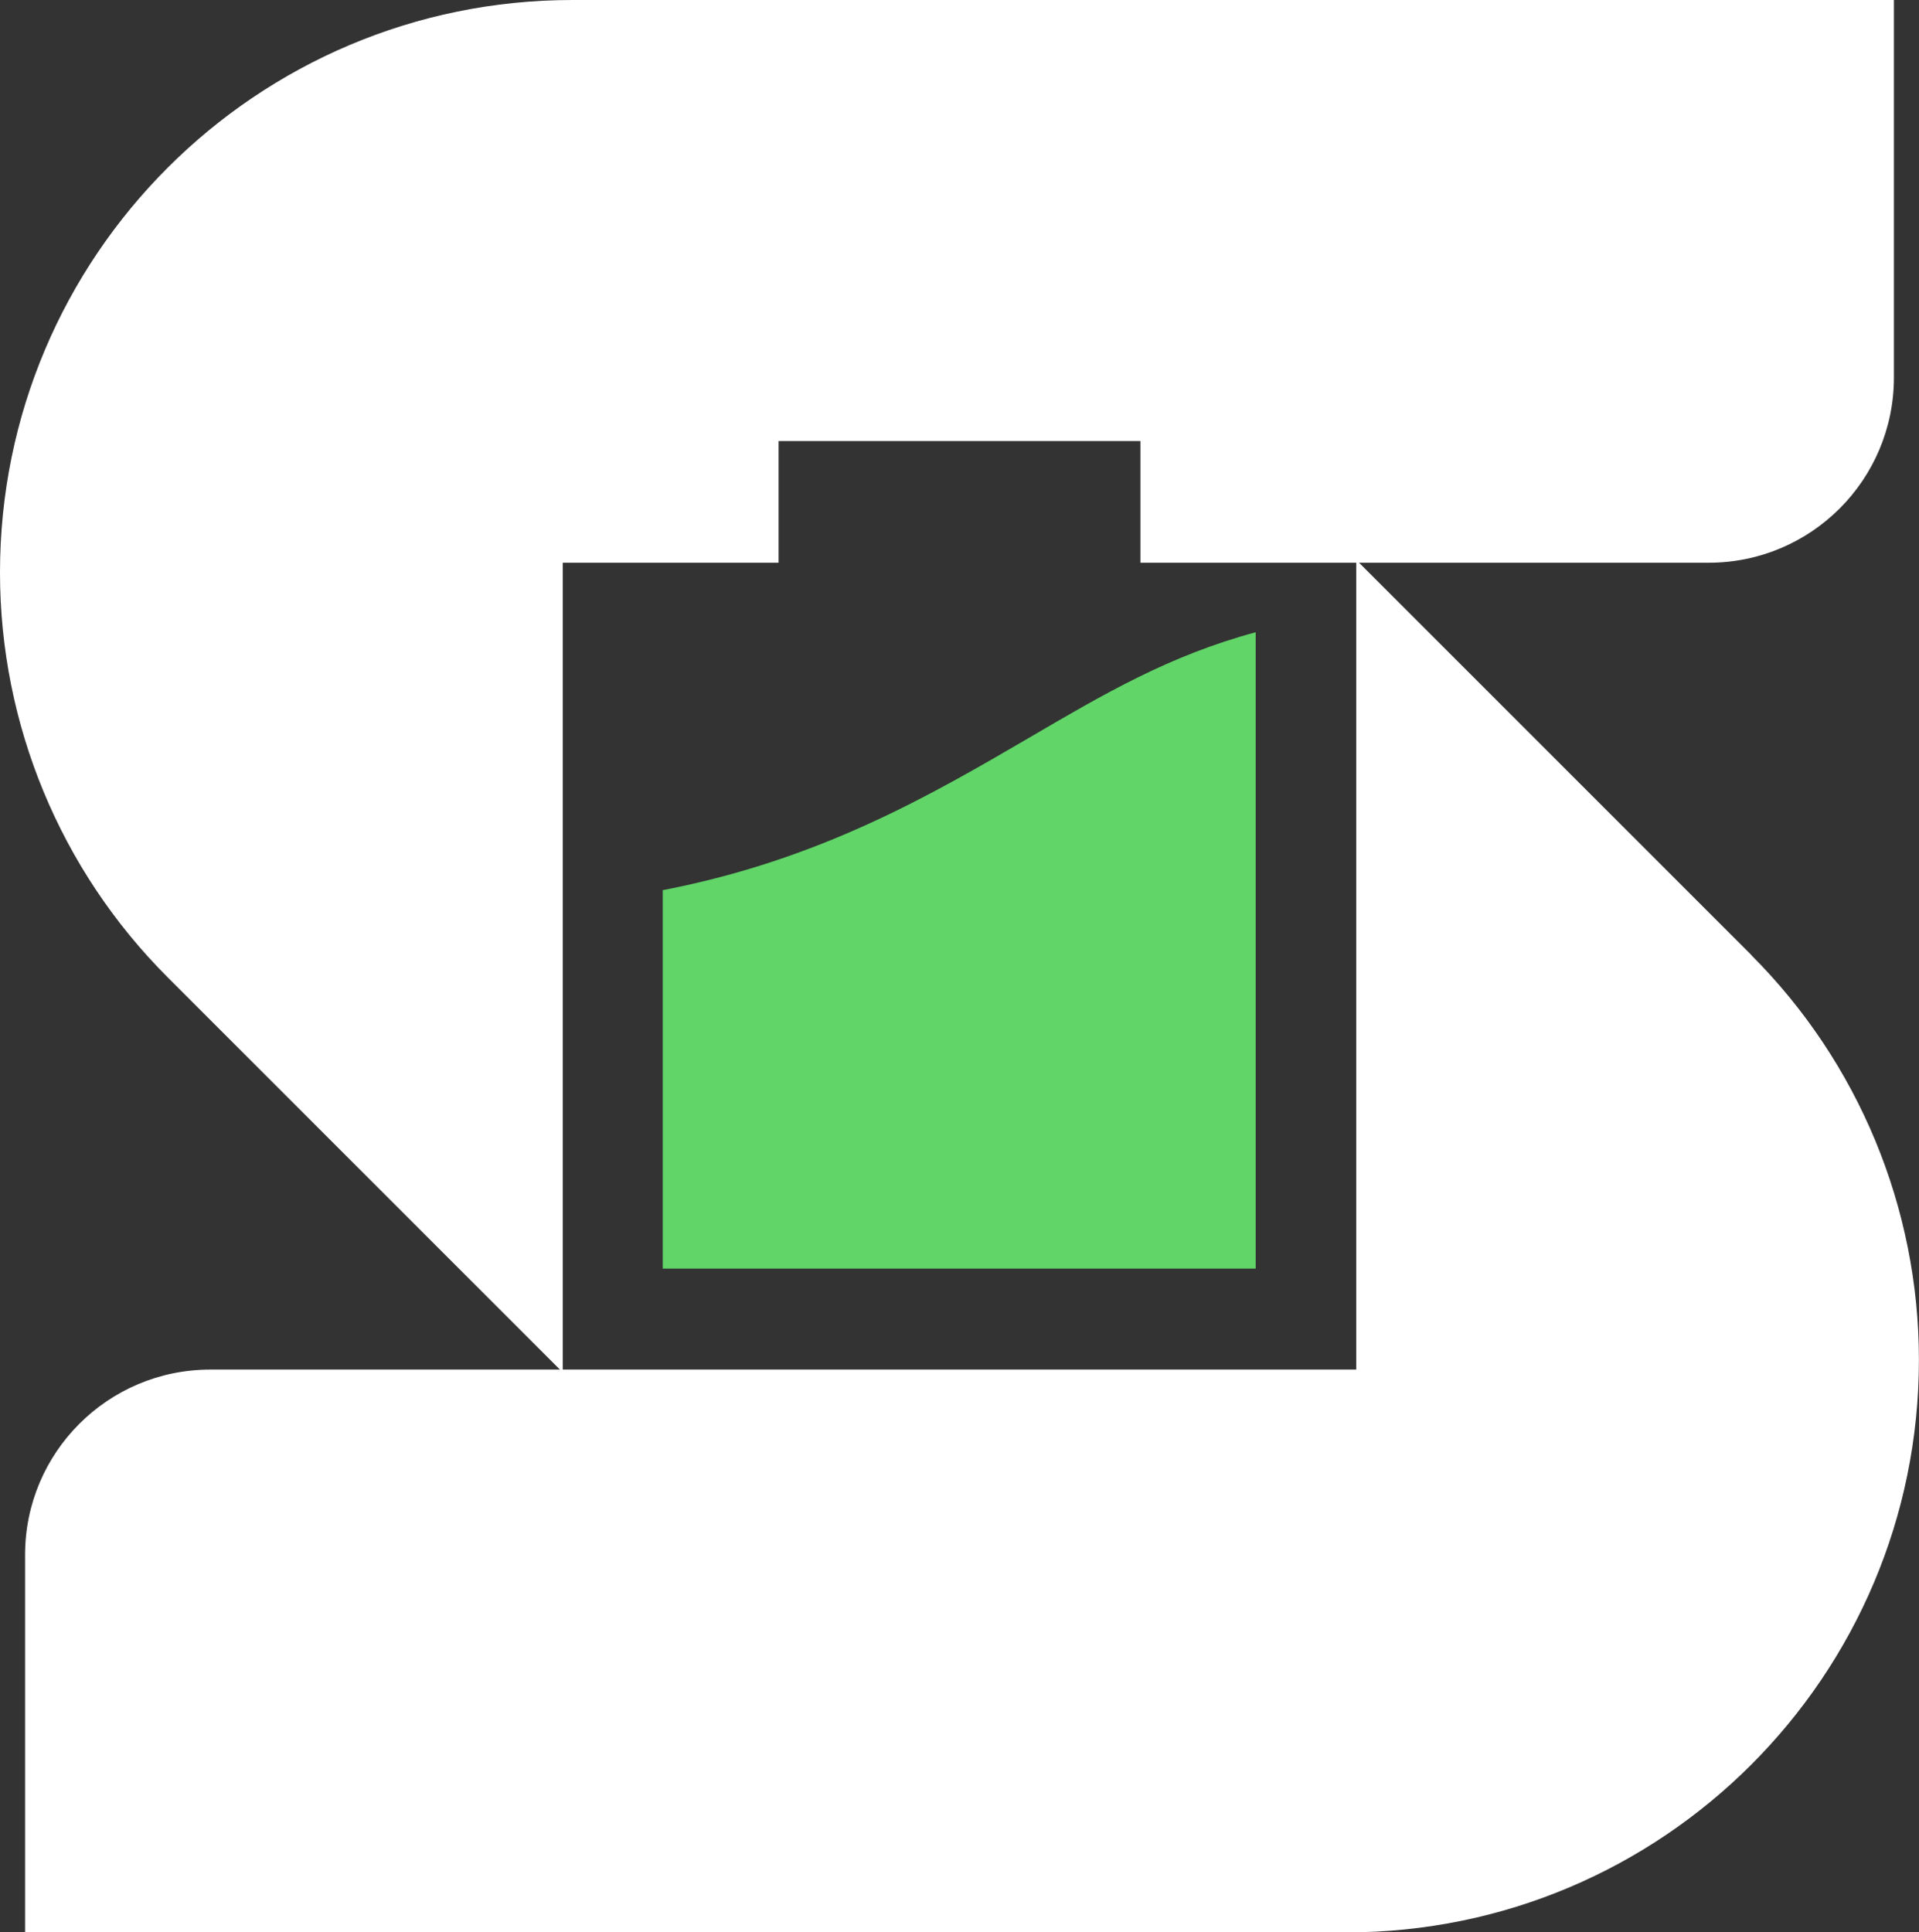 <?xml version="1.0" encoding="UTF-8"?>
<svg id="Layer_2" data-name="Layer 2" xmlns="http://www.w3.org/2000/svg" viewBox="0 0 232.6 234.22">
  <rect x="0" y="0" width="232.6" height="234.22" fill="#333333" stroke="none"/>
  <defs>
    <style>
      .cls-1 {
        fill: #fff;
      }

      .cls-2 {
        fill: #61d568;
      }
    </style>
  </defs>
  <g id="Layer_1-2" data-name="Layer 1">
    <g>
      <path class="cls-2" d="M152.2,76.65v77.12h-71.87v-45.87c19.09-3.69,32.5-11.53,44.42-18.48,9.06-5.31,17.01-9.97,27.44-12.78"/>
      <path class="cls-1" d="M212.27,115.75l-47.88-47.88v98.14H25.49c-12.4,0-22.45,10.05-22.45,22.45v45.77h160.15c38.33,0,69.4-31.07,69.4-69.4,0-18.41-7.31-36.06-20.33-49.07"/>
      <path class="cls-1" d="M0,69.4h0c0,18.41,7.31,36.06,20.33,49.07l47.88,47.88v-98.14h26.16v-14.75h43.86v14.75h68.88c12.4,0,22.45-10.05,22.45-22.45V0H69.4C31.07,0,0,31.07,0,69.4"/>
    </g>
  </g>
</svg>